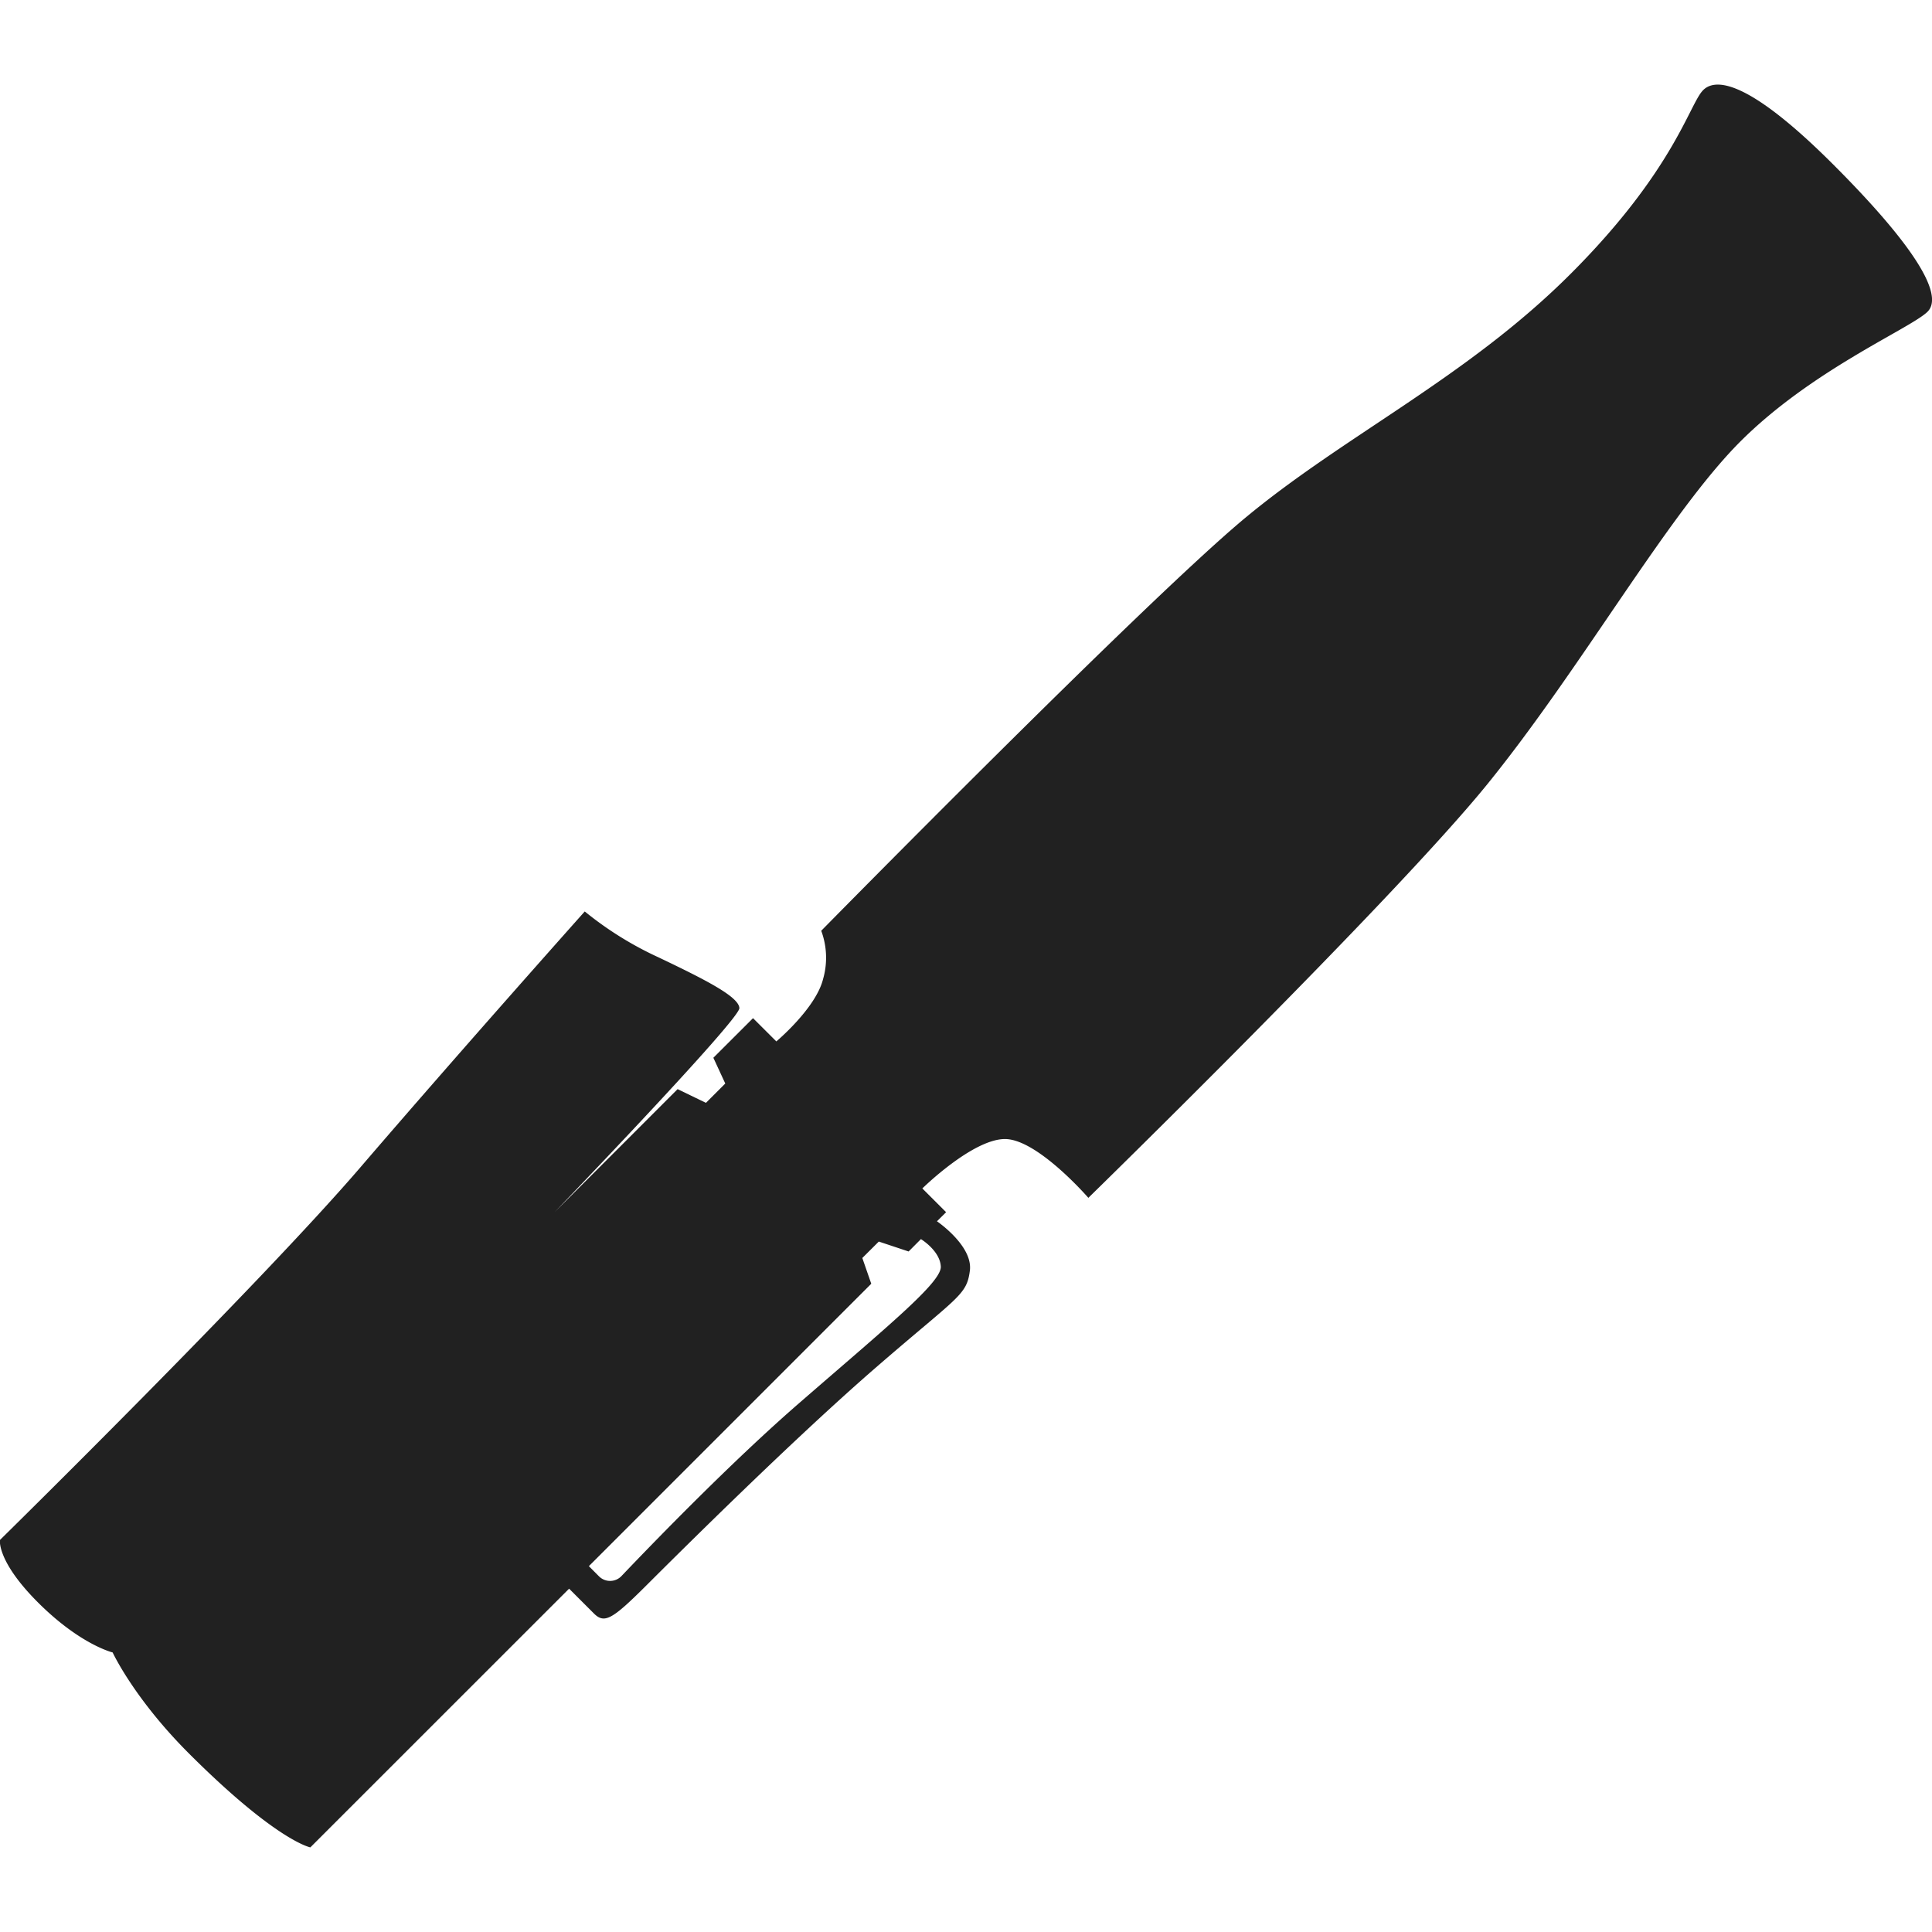 <!-- Copyright (c) 2022 Jan Stehno -->
<svg xmlns="http://www.w3.org/2000/svg" viewBox="0 0 300 300"><title>bucksnortwheezecaller</title><g id="Layer_23" data-name="Layer 23"><g id="bucksnortwheezecaller"><path d="M264.46,14c-2.13,2.13-4.47,12.42-20.58,28.53s-35.19,25.11-50.66,38-65.7,64-65.7,64a12,12,0,0,1,.28,7.52c-1.14,4.54-7.25,9.66-7.25,9.66l-3.62-3.61-6.16,6.15,1.85,4-3,3-4.4-2.13L86.15,188.19s28.74-29.88,28.66-31.65-5.25-4.4-12.55-7.88a53.36,53.36,0,0,1-11.46-7.13s-19,21.29-34.81,39.7-56,57.9-56,57.9-.53,3.3,6,9.79,11.5,7.67,11.5,7.67,3.29,7.13,11.84,15.68c13.63,13.62,18.86,14.59,18.86,14.59l40.18-40.17,3.83,3.83c1.65,1.65,2.82,1,8.2-4.37s22.88-22.77,35.65-33.84,14.05-11.14,14.55-15-5.11-7.67-5.11-7.67l1.42-1.41-3.69-3.69s7.73-7.6,12.77-7.67S169,186,169,186s47.4-46.27,62-64.29,28-41.86,39.16-53.07S296.67,51,299.3,48.41s-2.06-10.29-14.62-22.85S266.59,11.86,264.46,14ZM146.09,196.72c0,2.5-8.3,9.26-21.82,21-10.85,9.4-23.28,22.3-27.76,27a2.44,2.44,0,0,1-3.5.05l-1.57-1.58,43.85-43.85-1.39-4,2.56-2.55,4.63,1.54,1.91-1.92S146,194.22,146.09,196.72Z" transform="translate(0)" fill="#212121"/></g></g><g id="frame"><rect width="300" height="300" fill="none"/></g></svg>